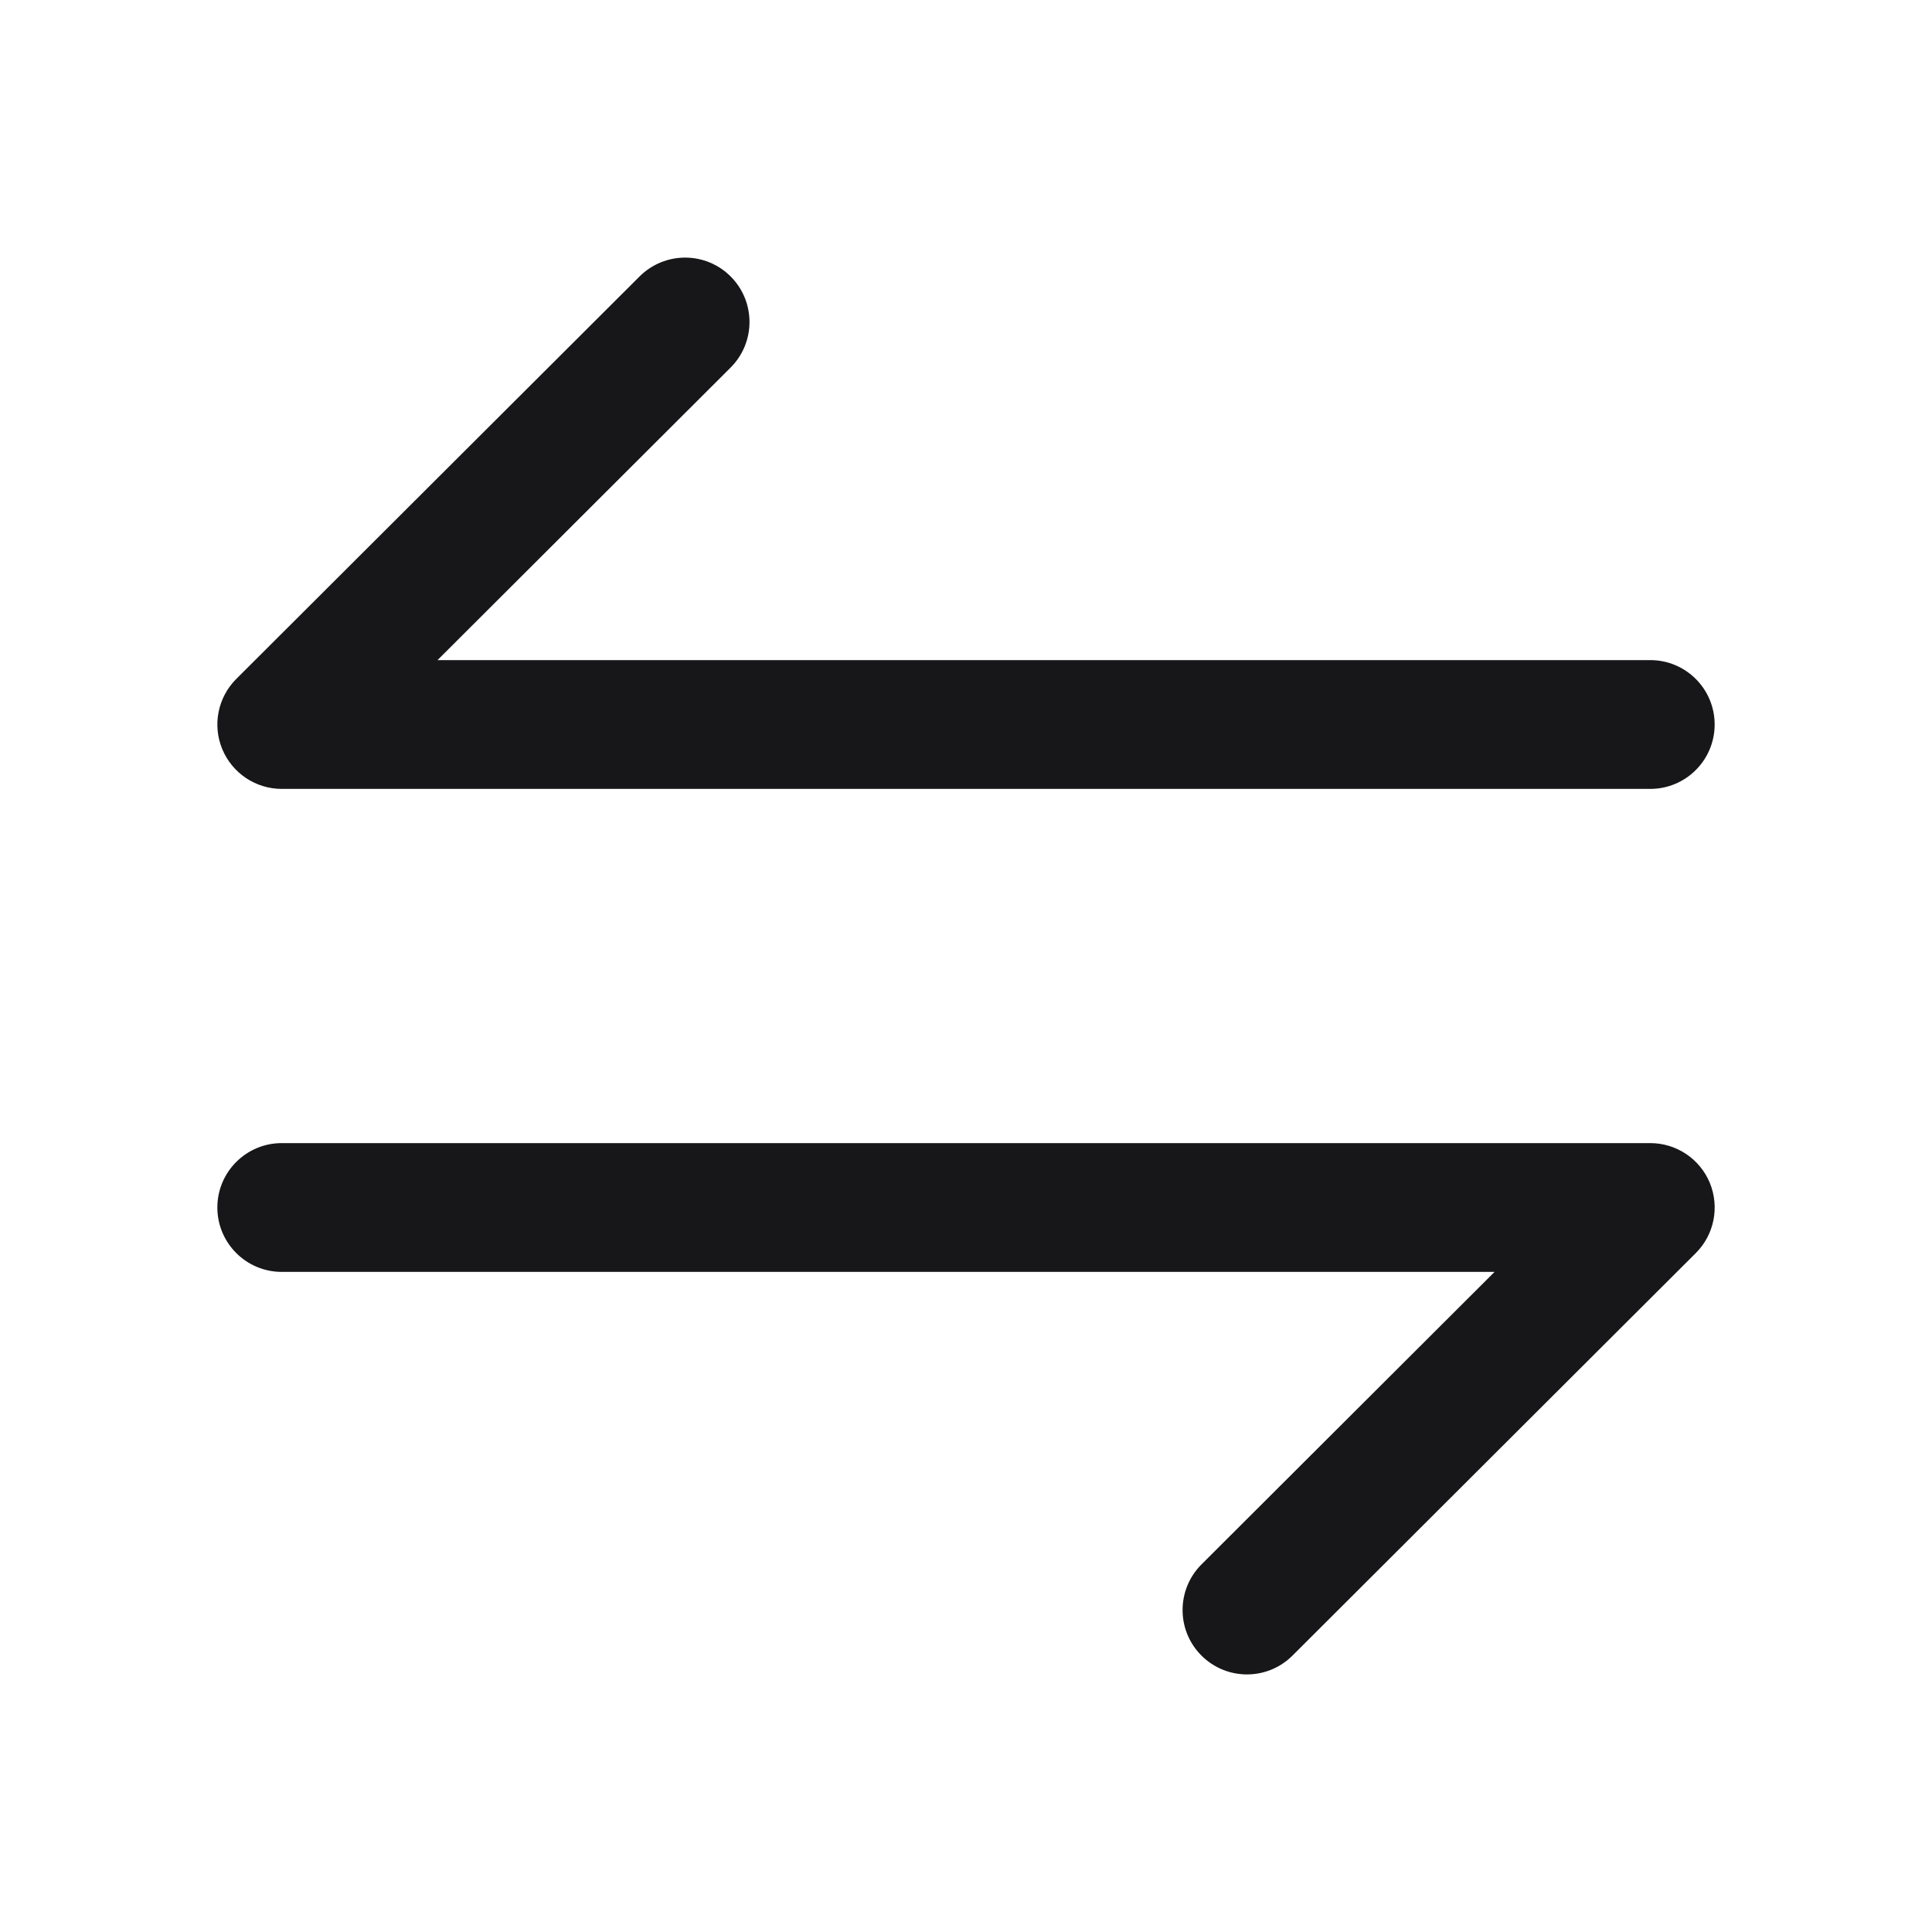 <svg width="24" height="24" viewBox="0 0 24 24" fill="none" xmlns="http://www.w3.org/2000/svg">
<path fill-rule="evenodd" clip-rule="evenodd" d="M2.7 15C2.7 14.558 3.059 14.2 3.5 14.2H20.5C20.824 14.2 21.116 14.395 21.24 14.694C21.363 14.994 21.295 15.338 21.066 15.566L16.056 20.566C15.743 20.879 15.236 20.878 14.924 20.565C14.612 20.253 14.613 19.746 14.925 19.434L18.566 15.8H3.5C3.059 15.8 2.7 15.442 2.7 15Z" fill="#171719"/>
<path fill-rule="evenodd" clip-rule="evenodd" d="M9.077 3.435C9.389 3.748 9.388 4.254 9.076 4.566L5.435 8.2H20.5C20.942 8.2 21.3 8.558 21.3 9C21.3 9.442 20.942 9.8 20.5 9.8H3.5C3.177 9.8 2.885 9.605 2.761 9.306C2.637 9.007 2.706 8.663 2.935 8.434L7.945 3.434C8.258 3.122 8.765 3.122 9.077 3.435Z" fill="#171719"/>
</svg>
